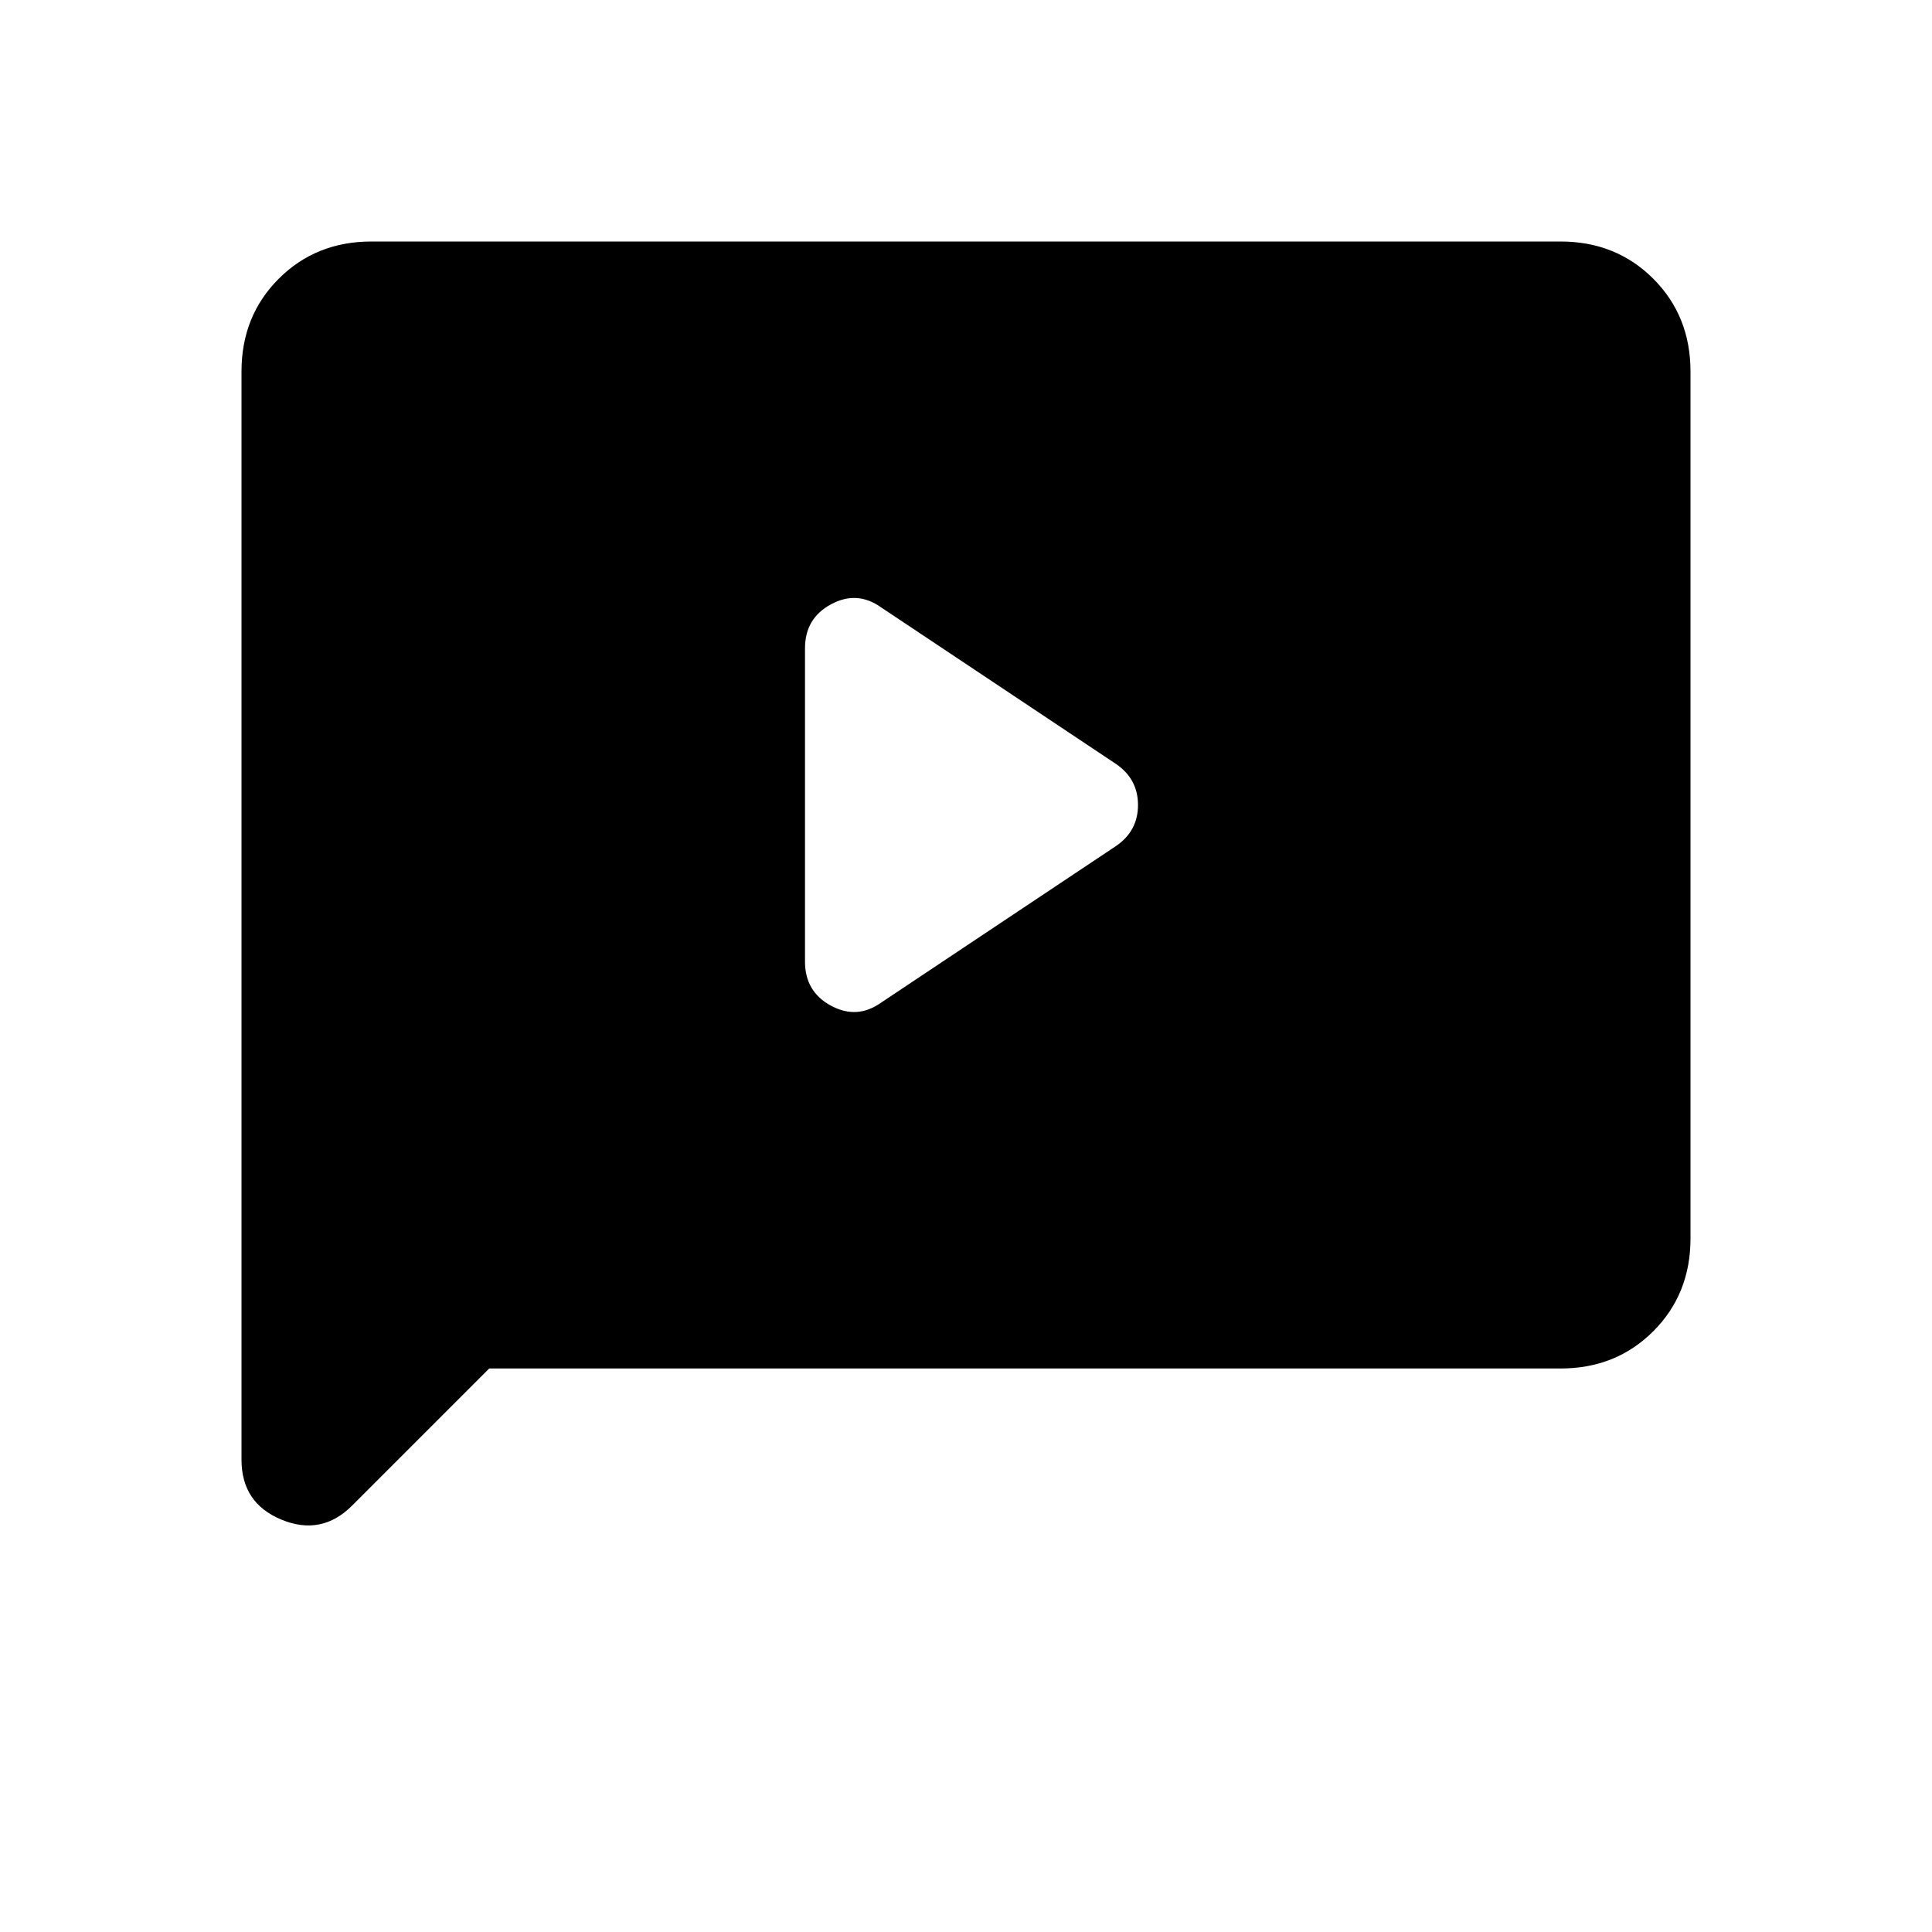 <svg xmlns="http://www.w3.org/2000/svg" height="24" viewBox="0 -960 960 960" width="24"><path d="m437.769-461.769 116.77-77.846q10.923-7.462 10.923-20.385 0-12.923-10.923-20.385l-116.77-77.846q-11.923-8.462-24.846-1.5T400-637.846v155.692q0 14.923 12.923 21.885 12.923 6.962 24.846-1.5ZM243.077-280l-68.154 68.154q-15.154 15.154-35.039 6.962Q120-213.077 120-234.692v-540.693Q120-803 138.5-821.5 157-840 184.615-840h590.77Q803-840 821.5-821.5 840-803 840-775.385v430.77Q840-317 821.5-298.5 803-280 775.385-280H243.077Z"/></svg>